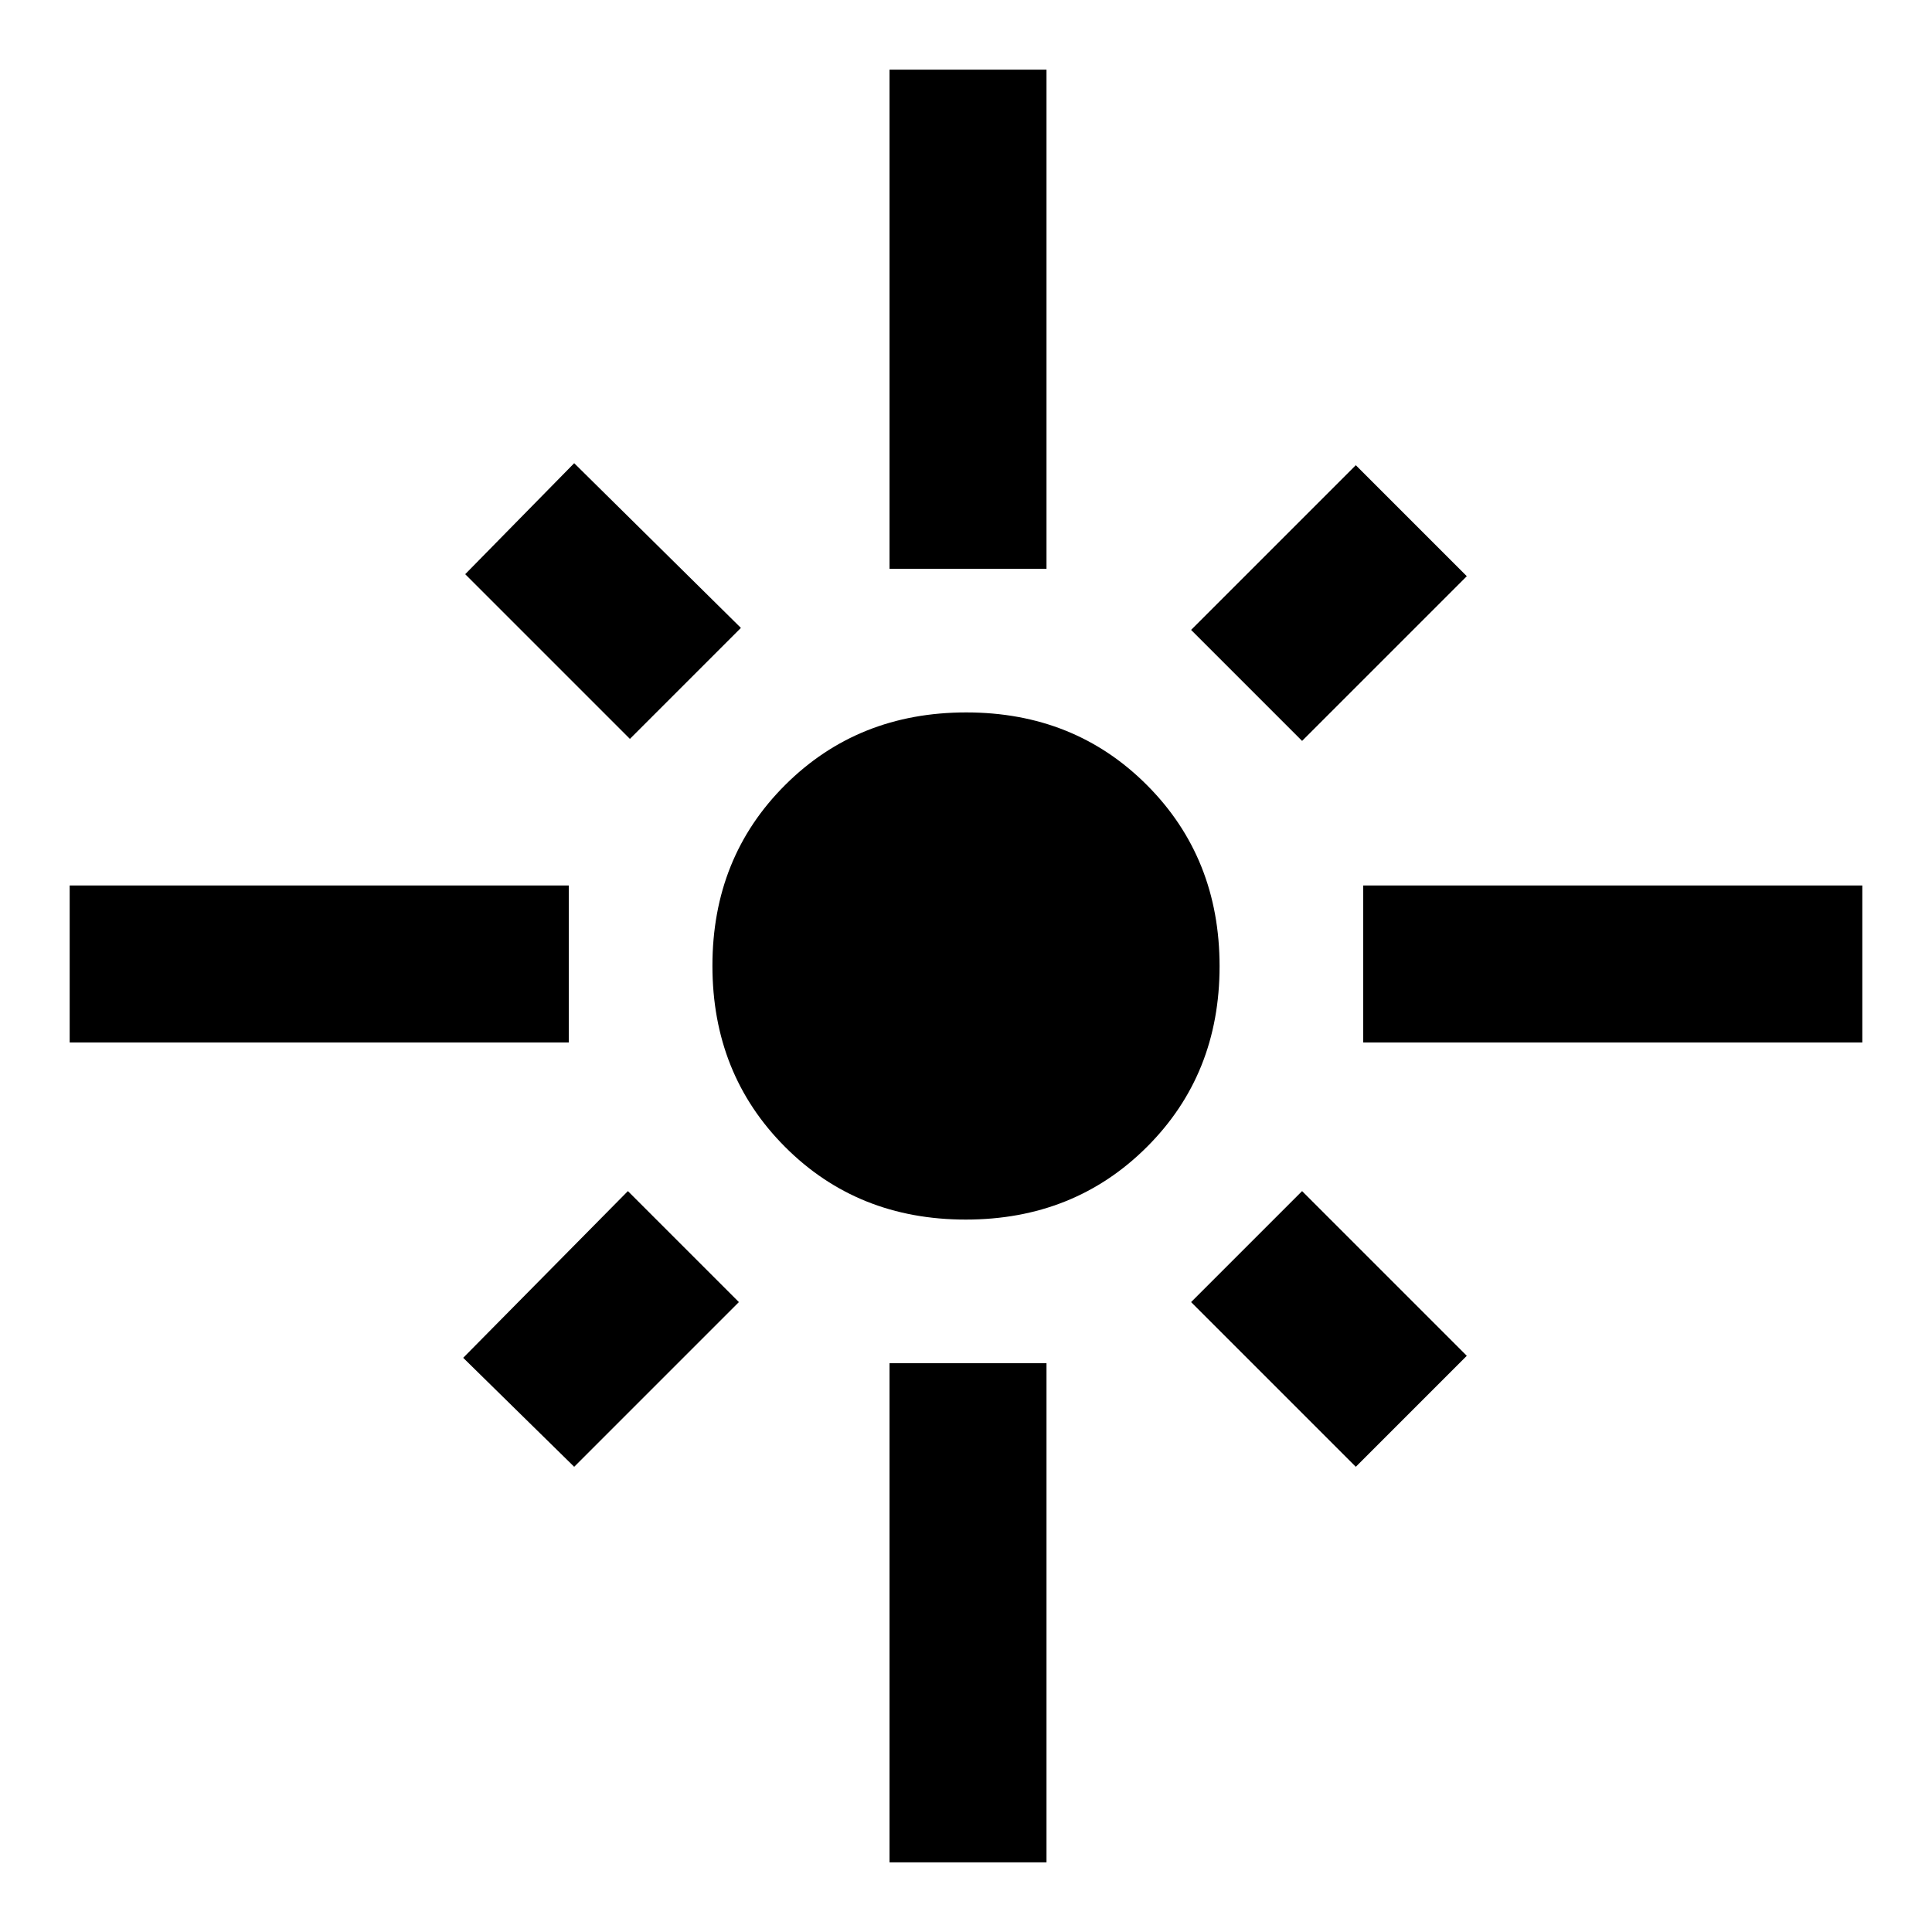 <svg xmlns="http://www.w3.org/2000/svg" height="20" viewBox="0 -960 960 960" width="20"><path d="M34.62-442v-78h248v78h-248ZM313-592.85l-81.84-81.84 54.15-55.15L368.15-648 313-592.85Zm129-84.53v-248h78v248h-78Zm205 85.53L591.85-647l81.84-81.84 55.15 55.15L647-591.85ZM677.38-442v-78h248v78h-248Zm-197.5 88q-53.8 0-89.84-36.16Q354-426.31 354-480.12q0-53.8 36.16-89.84Q426.31-606 480.12-606q53.8 0 89.84 36.16Q606-533.69 606-479.88q0 53.8-36.16 89.84Q533.69-354 479.88-354Zm193.81 122.84L591.85-313 647-368.15l81.84 81.84-55.15 55.15Zm-388.38 0-55.15-54.15L312-368.15 367.15-313l-81.84 81.84ZM442-34.62v-248h78v248h-78Z"/></svg>